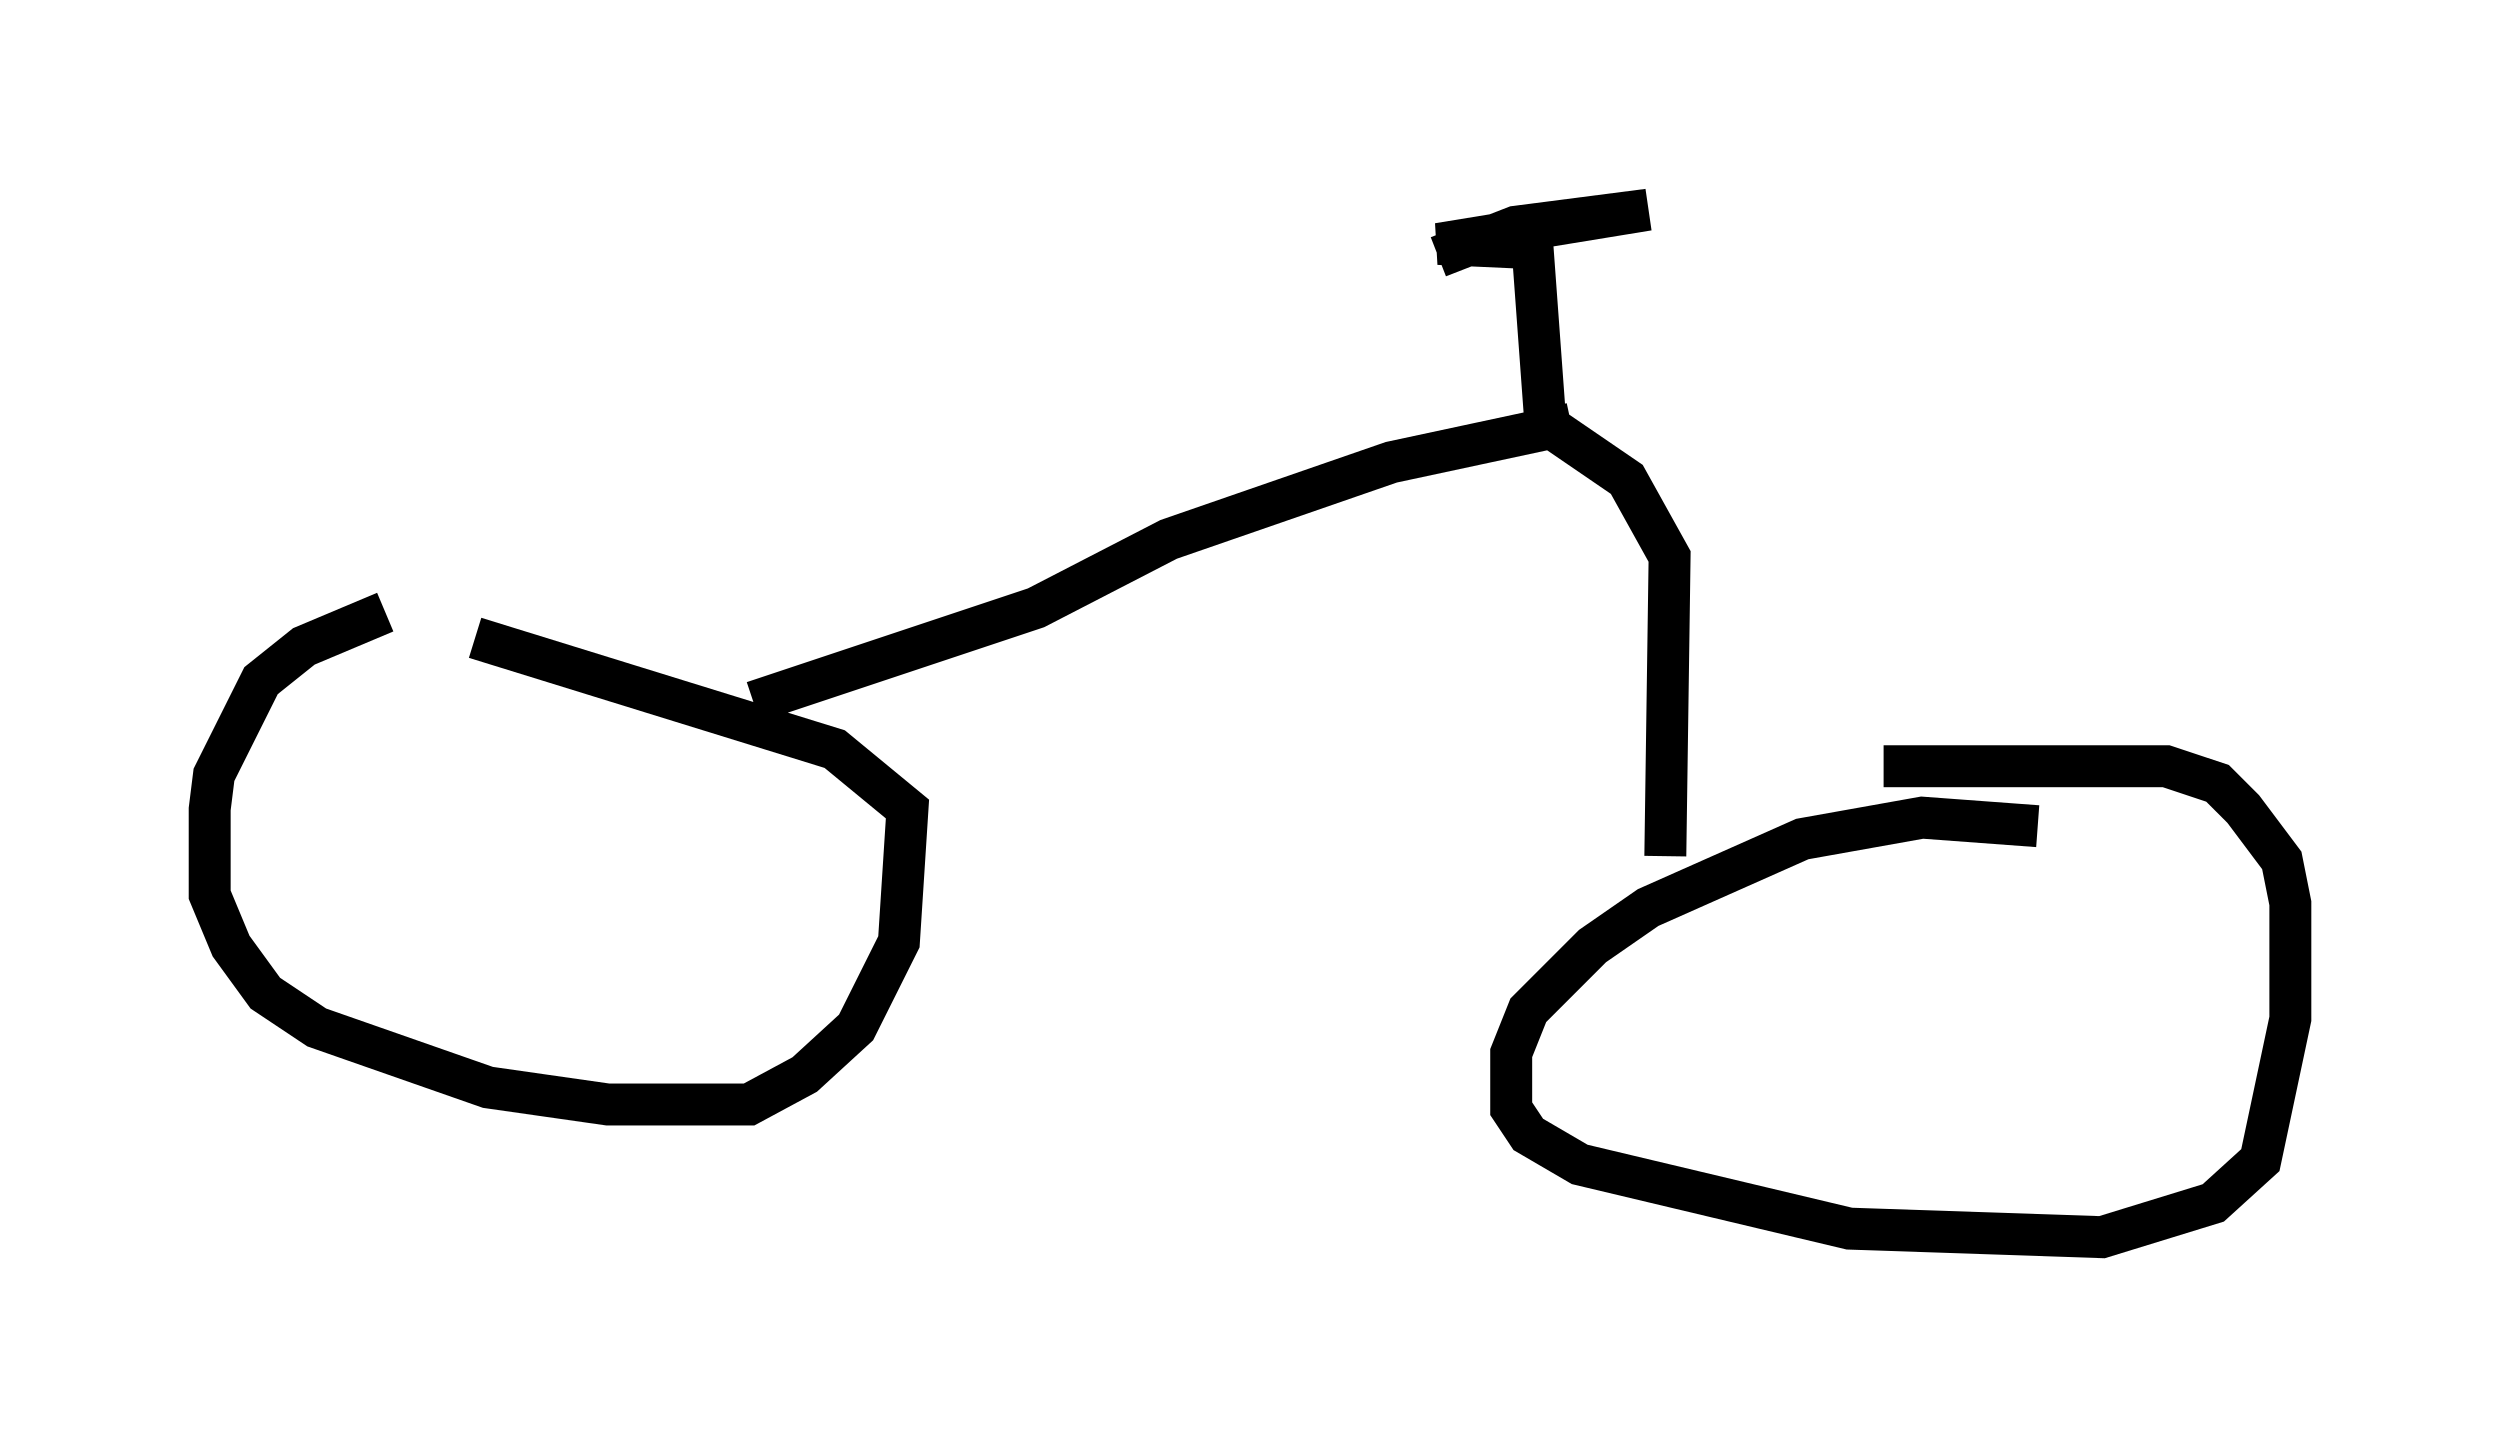<?xml version="1.0" encoding="utf-8" ?>
<svg baseProfile="full" height="34.5" version="1.1" width="59.613" xmlns="http://www.w3.org/2000/svg" xmlns:ev="http://www.w3.org/2001/xml-events" xmlns:xlink="http://www.w3.org/1999/xlink"><defs /><rect fill="white" height="34.5" width="59.613" x="0" y="0" /><path d="M12.146, 14.596 m-2.96, 0.0 l-1.94, 0.817 -1.021, 0.817 l-1.123, 2.246 -0.102, 0.817 l0.0, 2.042 0.51, 1.225 l0.817, 1.123 1.225, 0.817 l4.083, 1.429 2.858, 0.408 l3.369, 0.0 1.327, -0.715 l1.225, -1.123 1.021, -2.042 l0.204, -3.165 -1.735, -1.429 l-8.575, -2.654 m37.261, 4.492 l-2.756, -0.204 -2.858, 0.51 l-3.675, 1.633 -1.327, 0.919 l-1.531, 1.531 -0.408, 1.021 l0.0, 1.327 0.408, 0.613 l1.225, 0.715 6.431, 1.531 l6.023, 0.204 2.654, -0.817 l1.123, -1.021 0.715, -3.369 l0.0, -2.756 -0.204, -1.021 l-0.919, -1.225 -0.613, -0.613 l-1.225, -0.408 -6.738, 0.0 m-26.95, -1.531 l6.738, -2.246 3.165, -1.633 l5.308, -1.838 4.288, -0.919 m2.246, 10.311 l0.102, -7.146 -1.021, -1.838 l-1.94, -1.327 m0.0, 0.0 l-0.306, -4.185 -2.246, -0.102 l5.002, -0.817 -3.165, 0.408 l-1.838, 0.715 " fill="none" stroke="black" stroke-width="1" /></svg>